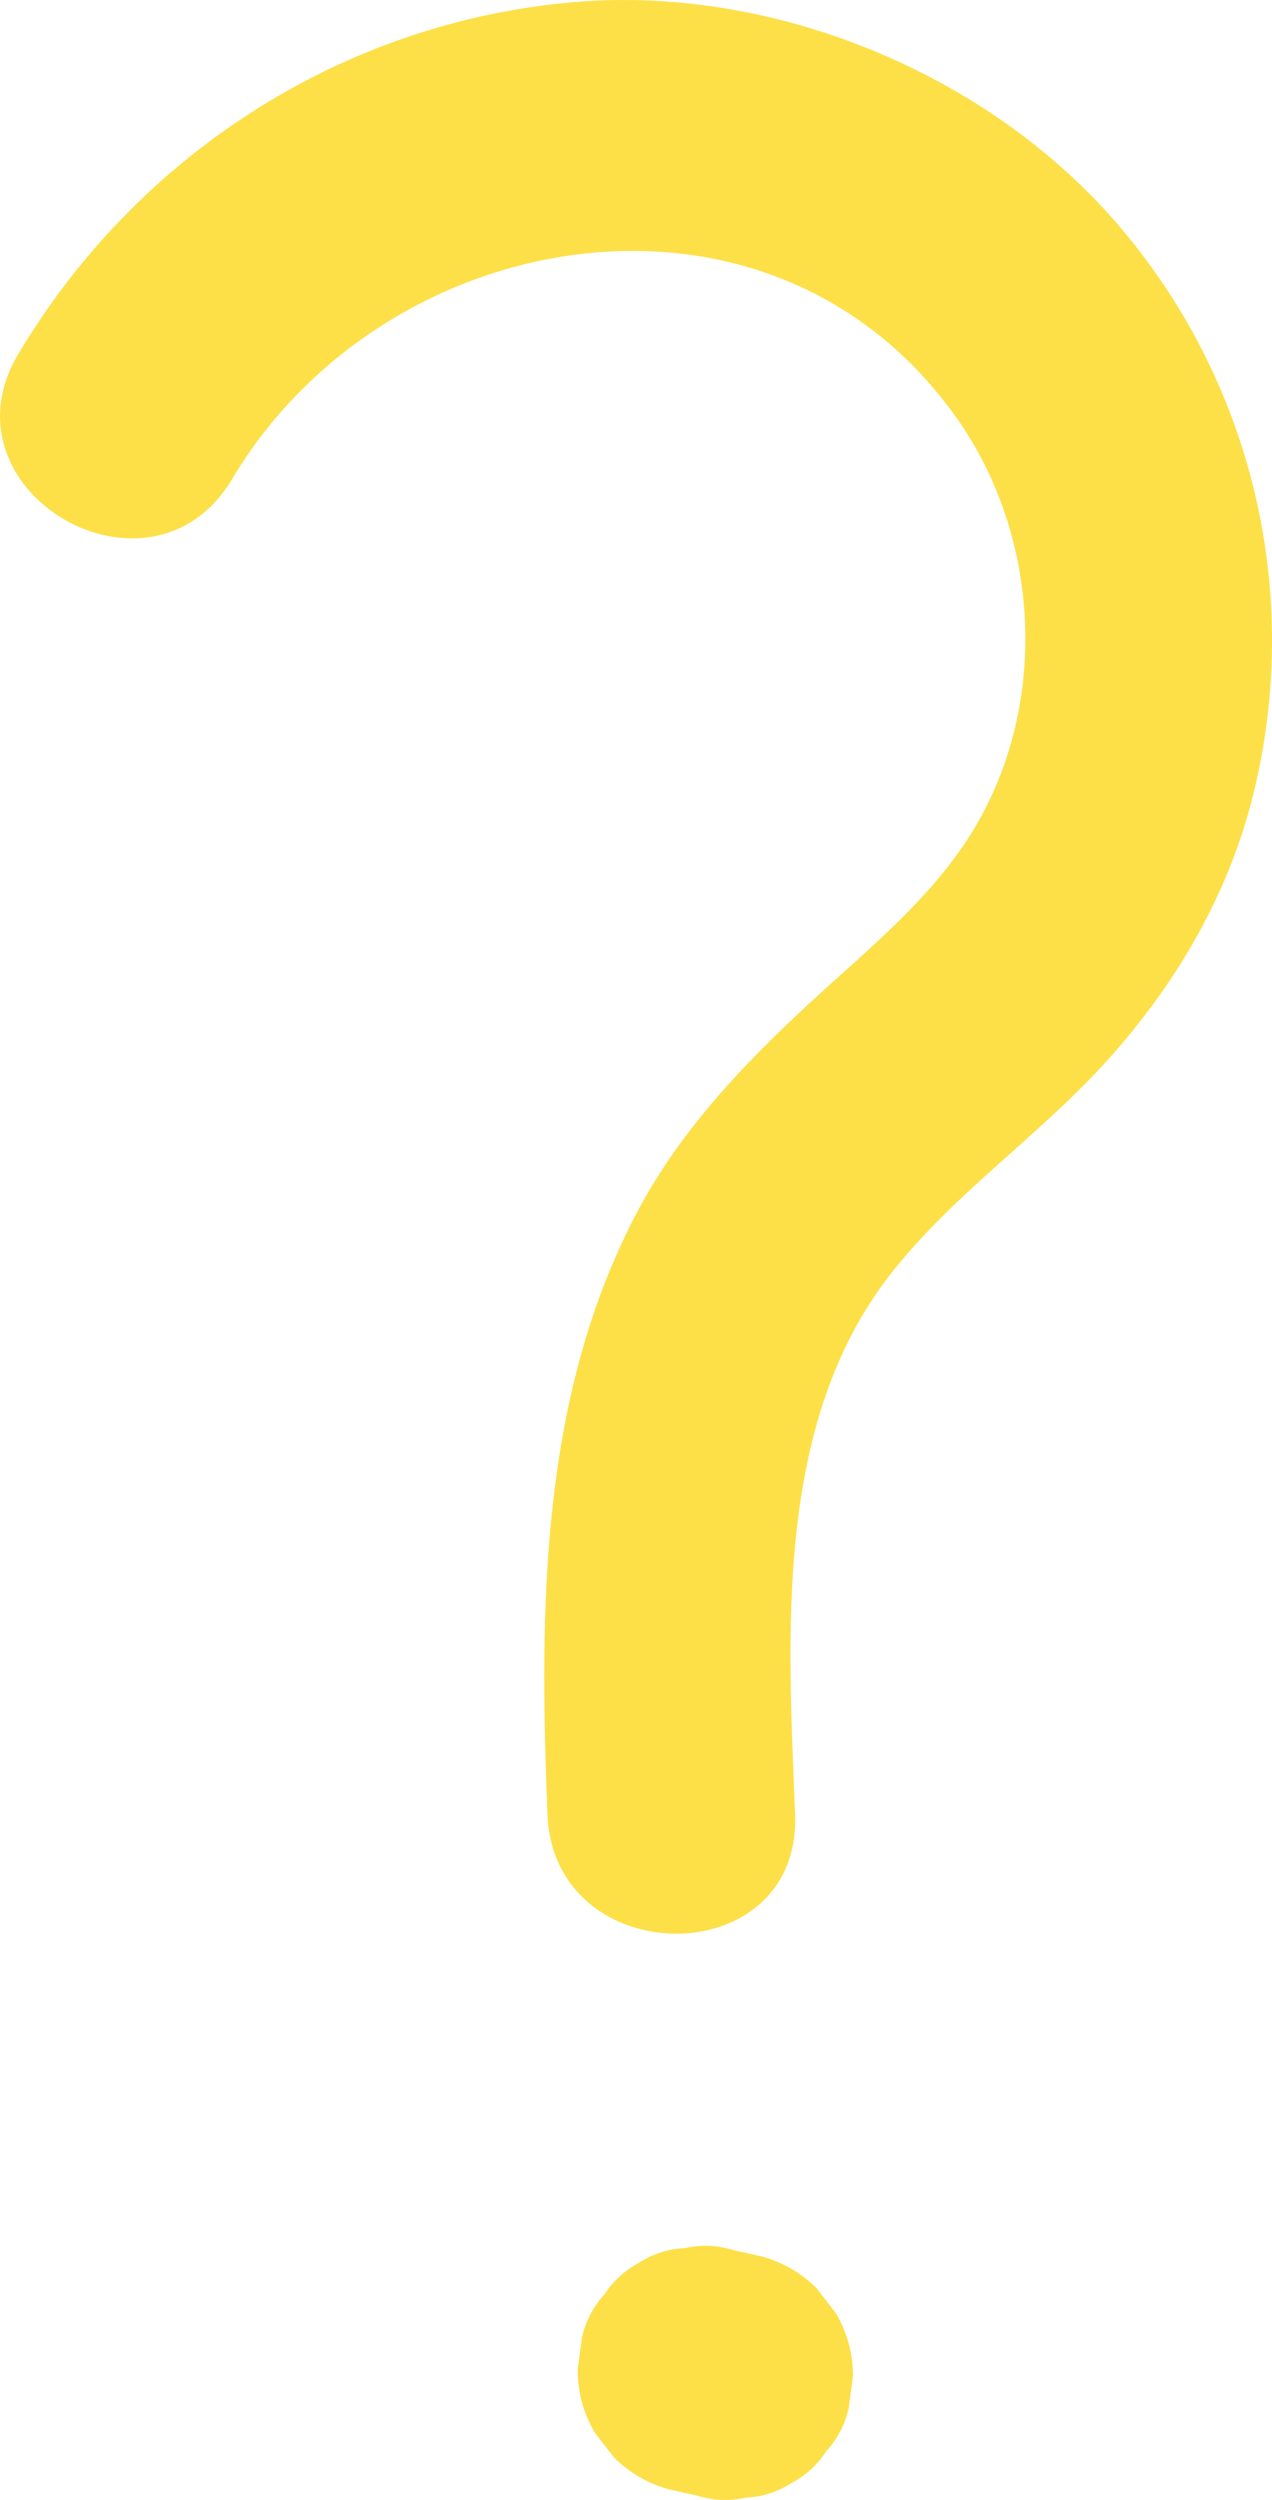 <svg xmlns="http://www.w3.org/2000/svg" width="25.68" height="50.455"
    viewBox="0 0 25.68 50.455" creator="Katerina Limpitsouni">
    <path
        d="M4.687,9.667c3.081-5.17,10.859-6.529,14.617-1.244,1.697,2.387,1.878,5.756,.375,8.281-.834,1.402-2.153,2.45-3.338,3.544-1.318,1.217-2.582,2.547-3.438,4.14-2.012,3.745-2.014,8.091-1.851,12.227,.126,3.207,5.126,3.223,5,0-.14-3.574-.432-7.827,1.881-10.841,1.252-1.632,3.012-2.818,4.389-4.337,1.401-1.545,2.468-3.349,2.975-5.385,1.014-4.073-.012-8.375-2.749-11.544C19.918,1.464,15.608-.298,11.599,.042,6.923,.438,2.766,3.123,.37,7.144c-1.651,2.771,2.67,5.288,4.317,2.524h0Z"
        fill="#fde047" origin="undraw" />
    <path
        d="M15.385,45.542l-.56-.125c-.332-.104-.665-.119-.997-.045-.333,.015-.643,.114-.929,.297-.291,.157-.525,.372-.701,.644-.221,.241-.37,.525-.447,.85l-.089,.665c.001,.451,.115,.872,.341,1.262l.391,.506c.312,.31,.68,.524,1.103,.643l.56,.125c.332,.104,.665,.119,.997,.045,.333-.015,.643-.114,.929-.297,.291-.157,.525-.372,.701-.644,.221-.241,.37-.525,.447-.85l.089-.665c-.001-.451-.115-.872-.341-1.262l-.391-.506c-.312-.31-.68-.524-1.103-.643h0Z"
        fill="#fde047" />
</svg>